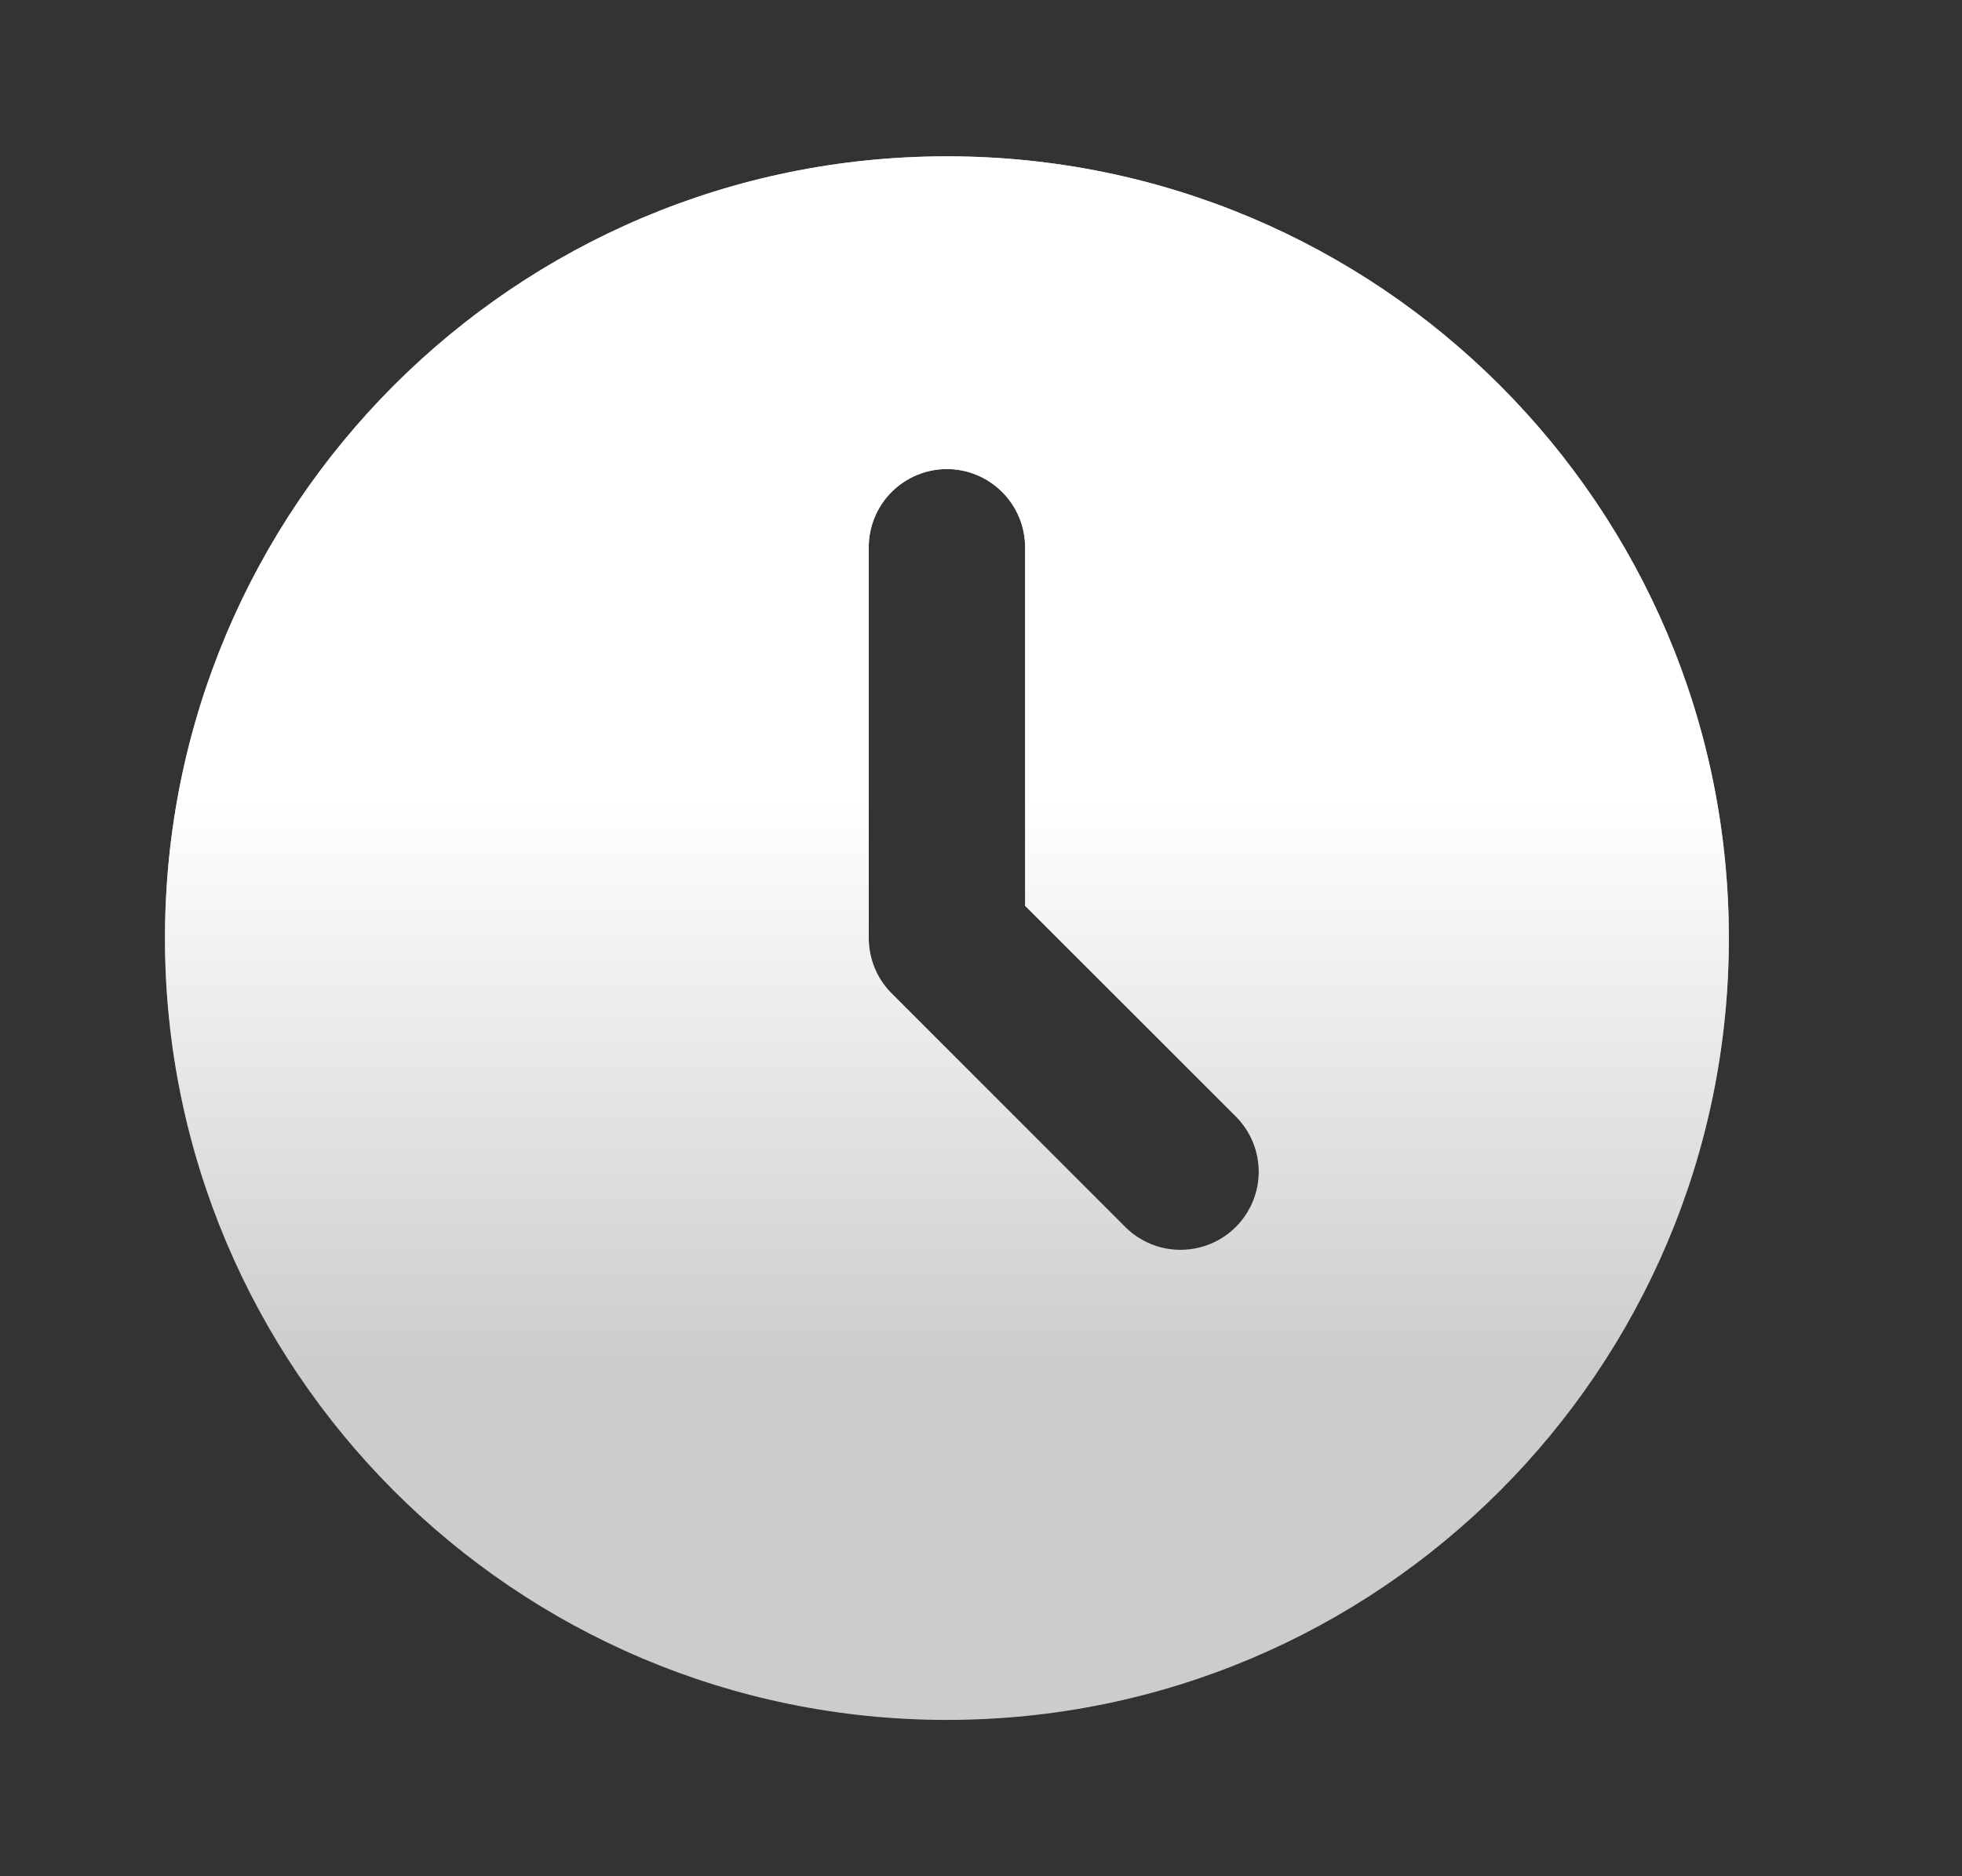 <svg width="23" height="22" viewBox="0 0 23 22" fill="none" xmlns="http://www.w3.org/2000/svg">
<rect x="0" y="0" width="23" height="22" fill="#333333" stroke="none"/>
<path d="M11.1 1.833C16.163 1.833 20.267 5.937 20.267 11C20.267 16.063 16.163 20.167 11.1 20.167C6.038 20.167 1.934 16.063 1.934 11C1.934 5.937 6.038 1.833 11.1 1.833ZM11.1 5.5C10.857 5.5 10.624 5.597 10.452 5.769C10.28 5.941 10.184 6.174 10.184 6.417V11C10.184 11.243 10.28 11.476 10.452 11.648L13.202 14.398C13.375 14.565 13.607 14.658 13.847 14.655C14.087 14.653 14.317 14.557 14.487 14.387C14.657 14.217 14.754 13.987 14.756 13.747C14.758 13.507 14.665 13.275 14.498 13.102L12.017 10.621V6.417C12.017 6.174 11.92 5.941 11.748 5.769C11.576 5.597 11.343 5.5 11.1 5.5Z" fill="white" fill-opacity="0.75"/>
<path d="M11.1 1.833C16.163 1.833 20.267 5.937 20.267 11C20.267 16.063 16.163 20.167 11.1 20.167C6.038 20.167 1.934 16.063 1.934 11C1.934 5.937 6.038 1.833 11.1 1.833ZM11.1 5.5C10.857 5.5 10.624 5.597 10.452 5.769C10.28 5.941 10.184 6.174 10.184 6.417V11C10.184 11.243 10.28 11.476 10.452 11.648L13.202 14.398C13.375 14.565 13.607 14.658 13.847 14.655C14.087 14.653 14.317 14.557 14.487 14.387C14.657 14.217 14.754 13.987 14.756 13.747C14.758 13.507 14.665 13.275 14.498 13.102L12.017 10.621V6.417C12.017 6.174 11.92 5.941 11.748 5.769C11.576 5.597 11.343 5.5 11.1 5.5Z" fill="url(#paint0_linear_211_137)"/>
<defs>
<linearGradient id="paint0_linear_211_137" x1="11.183" y1="16.042" x2="11.183" y2="9.396" gradientUnits="userSpaceOnUse">
<stop stop-color="white" stop-opacity="0"/>
<stop offset="1" stop-color="white"/>
</linearGradient>
</defs>
</svg>
